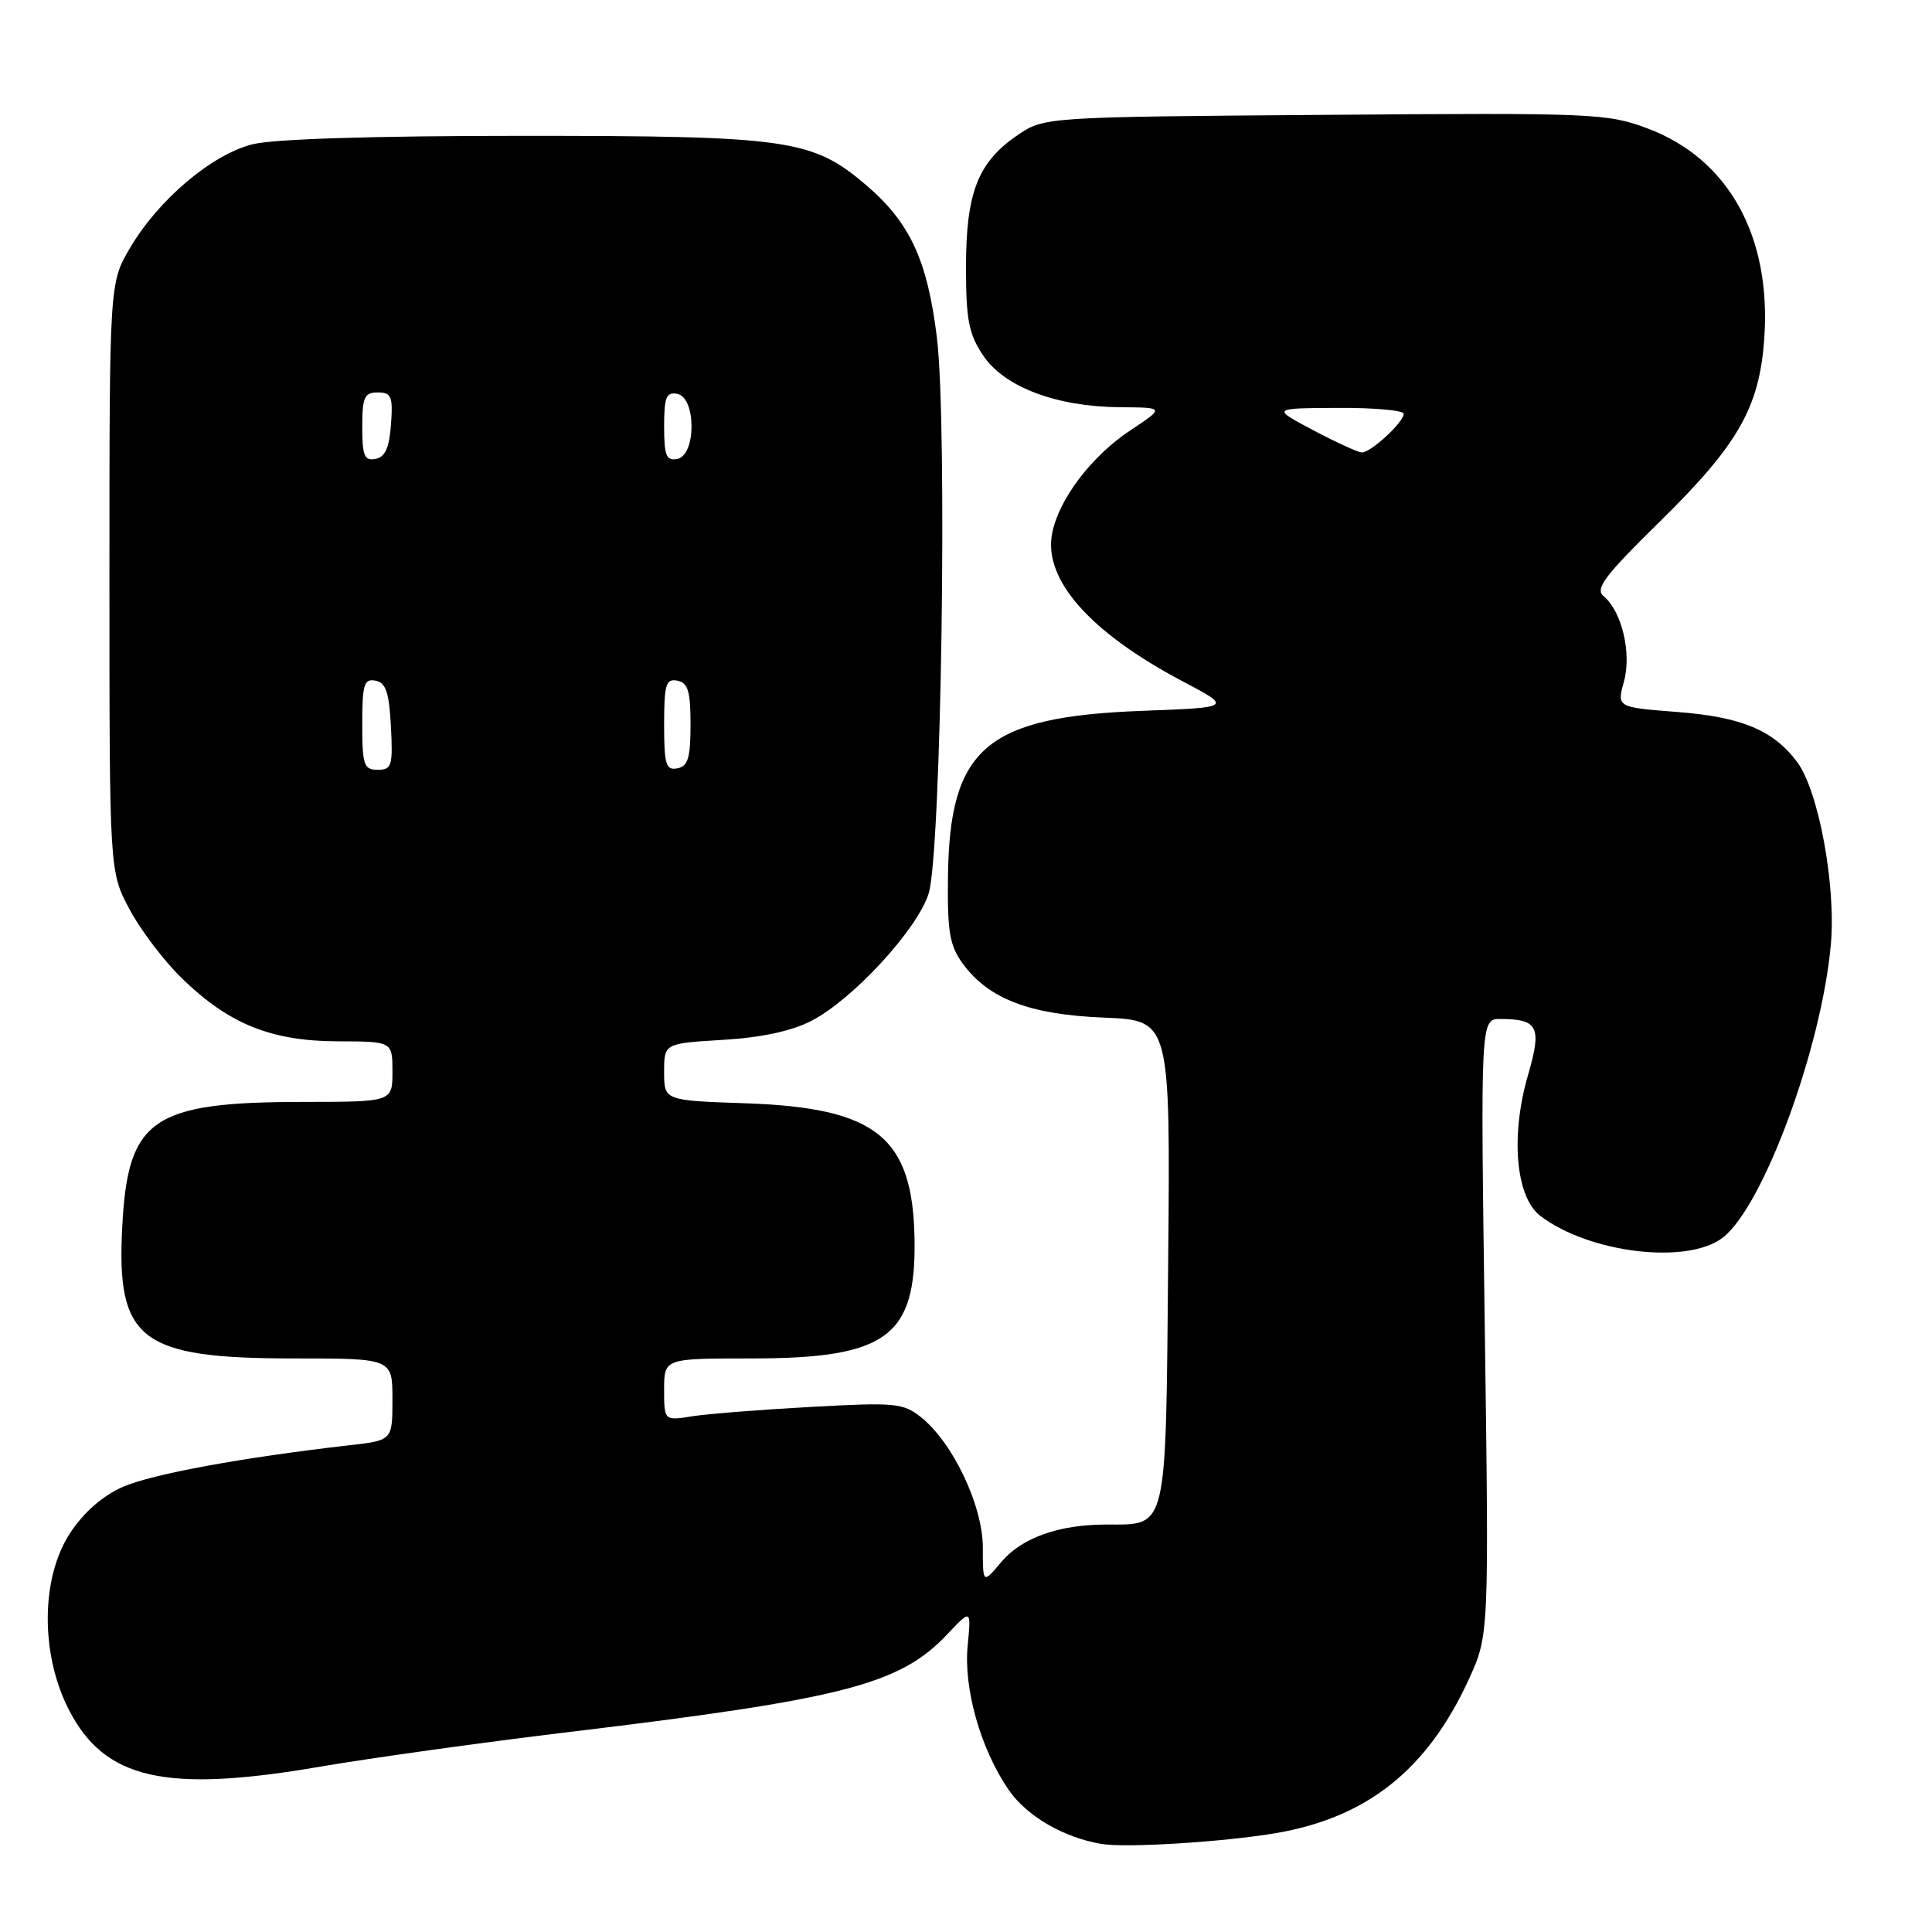 <?xml version="1.0" encoding="UTF-8" standalone="no"?>
<!DOCTYPE svg PUBLIC "-//W3C//DTD SVG 1.1//EN" "http://www.w3.org/Graphics/SVG/1.1/DTD/svg11.dtd" >
<svg xmlns="http://www.w3.org/2000/svg" xmlns:xlink="http://www.w3.org/1999/xlink" version="1.1" viewBox="0 0 256 256">
 <g >
 <path fill="currentColor"
d=" M 169.00 242.91 C 181.14 240.86 189.14 234.49 194.63 222.51 C 197.30 216.65 197.30 216.65 196.74 175.83 C 196.17 135.00 196.17 135.00 198.84 135.02 C 203.83 135.04 204.33 136.07 202.46 142.49 C 200.13 150.51 200.84 158.61 204.09 161.10 C 210.58 166.07 223.68 167.62 228.32 163.96 C 233.69 159.74 241.38 138.81 242.60 125.12 C 243.29 117.33 240.98 104.81 238.15 101.00 C 235.00 96.76 230.78 95.00 222.24 94.34 C 214.24 93.72 214.24 93.72 215.18 90.31 C 216.22 86.54 214.90 80.99 212.48 78.99 C 211.32 78.02 212.62 76.29 219.89 69.16 C 230.31 58.93 233.12 54.02 233.77 44.93 C 234.75 31.32 229.04 21.03 218.29 17.01 C 212.98 15.02 211.13 14.94 175.55 15.22 C 138.35 15.50 138.35 15.50 134.76 17.96 C 129.57 21.52 128.00 25.56 128.00 35.39 C 128.00 42.37 128.36 44.25 130.27 47.10 C 133.08 51.29 139.97 53.89 148.42 53.96 C 154.34 54.00 154.34 54.00 149.80 57.01 C 144.65 60.42 140.33 66.09 139.42 70.64 C 138.20 76.75 144.38 83.77 156.71 90.28 C 163.27 93.74 163.27 93.74 151.38 94.19 C 130.67 94.96 125.82 99.10 125.61 116.16 C 125.52 123.46 125.83 125.29 127.56 127.67 C 130.99 132.36 136.40 134.44 146.29 134.84 C 155.08 135.20 155.08 135.20 154.79 167.18 C 154.46 203.29 154.77 201.99 146.56 202.01 C 140.29 202.01 135.37 203.78 132.68 206.97 C 130.23 209.88 130.23 209.88 130.23 205.04 C 130.23 199.52 126.26 191.15 122.04 187.79 C 119.69 185.91 118.60 185.81 107.50 186.42 C 100.90 186.78 93.81 187.34 91.75 187.66 C 88.00 188.26 88.00 188.26 88.00 184.13 C 88.00 180.00 88.00 180.00 99.53 180.00 C 117.49 180.00 121.40 177.14 121.18 164.17 C 120.95 150.64 116.13 146.78 98.75 146.19 C 88.00 145.82 88.00 145.82 88.00 142.04 C 88.00 138.26 88.00 138.26 95.75 137.79 C 100.86 137.49 104.87 136.63 107.51 135.27 C 112.99 132.45 121.55 123.16 123.05 118.40 C 124.72 113.11 125.56 56.31 124.14 44.70 C 122.89 34.49 120.58 29.51 114.83 24.58 C 107.66 18.45 104.58 18.00 69.26 18.00 C 49.47 18.00 36.25 18.41 33.45 19.12 C 28.05 20.48 21.00 26.45 17.23 32.85 C 14.50 37.50 14.50 37.50 14.50 76.50 C 14.50 115.50 14.50 115.50 17.17 120.50 C 18.63 123.25 21.78 127.39 24.17 129.70 C 30.37 135.71 35.95 137.95 44.75 137.98 C 52.00 138.00 52.00 138.00 52.00 142.00 C 52.00 146.00 52.00 146.00 40.25 146.01 C 20.15 146.02 16.95 148.21 16.20 162.49 C 15.40 177.59 18.53 180.00 38.97 180.00 C 52.00 180.00 52.00 180.00 52.00 185.43 C 52.00 190.86 52.00 190.86 46.25 191.51 C 32.21 193.11 20.18 195.32 16.32 197.00 C 13.63 198.18 11.14 200.34 9.32 203.09 C 5.42 208.99 5.32 219.07 9.09 226.48 C 13.83 235.80 21.89 237.63 42.50 234.08 C 49.10 232.95 63.95 230.88 75.50 229.49 C 111.77 225.13 119.24 223.20 125.48 216.59 C 128.69 213.19 128.69 213.19 128.22 218.07 C 127.67 223.75 129.93 231.72 133.62 237.12 C 136.02 240.64 140.94 243.50 146.00 244.34 C 149.29 244.87 162.07 244.08 169.00 242.91 Z  M 48.00 95.93 C 48.00 90.68 48.24 89.90 49.75 90.19 C 51.13 90.45 51.56 91.73 51.80 96.26 C 52.07 101.48 51.91 102.00 50.05 102.00 C 48.21 102.00 48.00 101.38 48.00 95.93 Z  M 88.00 96.00 C 88.00 90.68 88.24 89.90 89.75 90.19 C 91.16 90.46 91.50 91.58 91.50 96.00 C 91.50 100.42 91.16 101.54 89.75 101.81 C 88.24 102.10 88.00 101.32 88.00 96.00 Z  M 48.00 56.57 C 48.00 52.62 48.28 52.00 50.06 52.00 C 51.86 52.00 52.08 52.53 51.81 56.24 C 51.58 59.34 51.03 60.57 49.75 60.81 C 48.29 61.09 48.00 60.39 48.00 56.57 Z  M 88.00 56.50 C 88.00 52.61 88.29 51.91 89.75 52.19 C 92.26 52.67 92.26 60.33 89.75 60.81 C 88.29 61.09 88.00 60.39 88.00 56.50 Z  M 174.00 57.00 C 168.50 54.09 168.50 54.09 177.25 54.05 C 182.06 54.02 186.00 54.37 186.00 54.83 C 186.00 55.95 181.60 60.01 180.44 59.95 C 179.92 59.93 177.03 58.60 174.00 57.00 Z "/>
</g>
</svg>